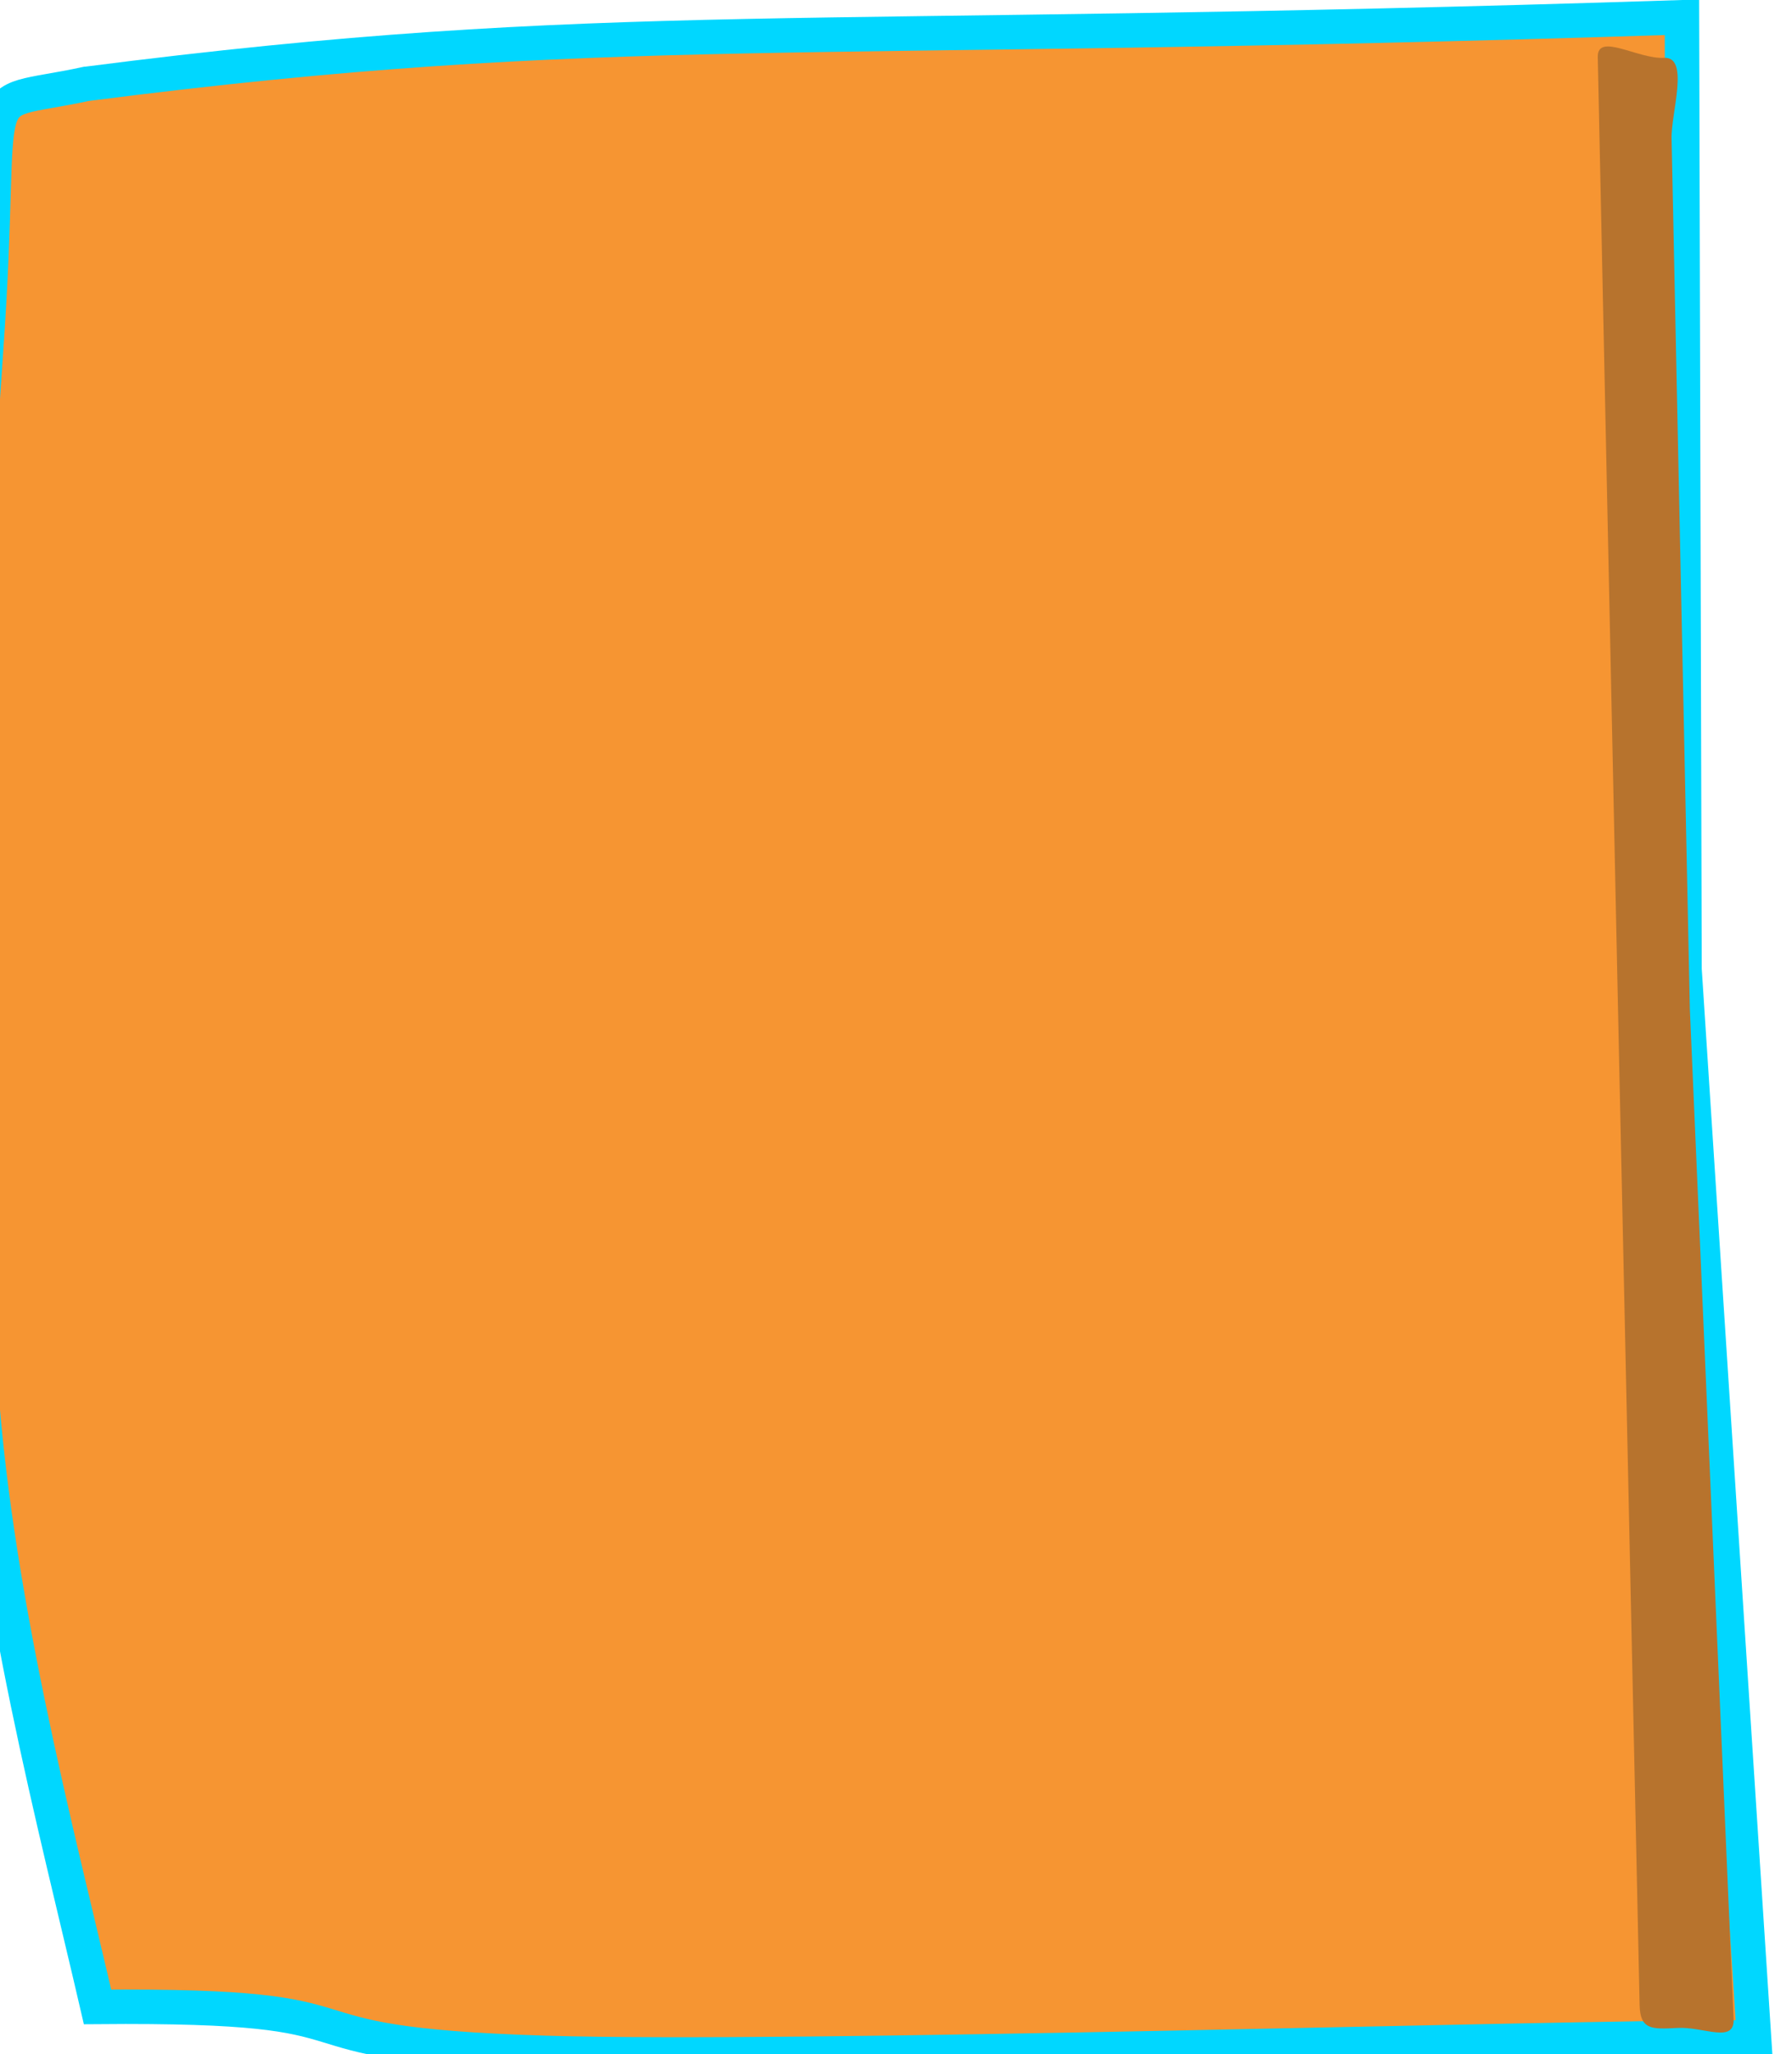 <?xml version="1.0" encoding="UTF-8" standalone="no"?>
<!-- Created with Inkscape (http://www.inkscape.org/) -->

<svg
   xmlns:dc="http://purl.org/dc/elements/1.1/"
   xmlns:cc="http://creativecommons.org/ns#"
   xmlns:rdf="http://www.w3.org/1999/02/22-rdf-syntax-ns#"
   xmlns:svg="http://www.w3.org/2000/svg"
   xmlns="http://www.w3.org/2000/svg"
   xmlns:sodipodi="http://sodipodi.sourceforge.net/DTD/sodipodi-0.dtd"
   xmlns:inkscape="http://www.inkscape.org/namespaces/inkscape"
   id="svg2"
   version="1.1"
   inkscape:version="0.48.2 r9819"
   width="25.224"
   height="28.907"
   sodipodi:docname="blank3.svg">
  <defs
     id="defs6" />
  <sodipodi:namedview
     pagecolor="#ffffff"
     bordercolor="#666666"
     borderopacity="1"
     objecttolerance="10"
     gridtolerance="10"
     guidetolerance="10"
     inkscape:pageopacity="0"
     inkscape:pageshadow="2"
     inkscape:window-width="1680"
     inkscape:window-height="900"
     id="namedview4"
     showgrid="false"
     inkscape:zoom="7.0264084"
     inkscape:cx="-26.779316"
     inkscape:cy="0.36402999"
     inkscape:window-x="1920"
     inkscape:window-y="92"
     inkscape:window-maximized="1"
     inkscape:current-layer="a3783"
     fit-margin-top="0"
     fit-margin-left="0"
     fit-margin-right="0"
     fit-margin-bottom="0" />
  <a
     id="a3783"
     transform="translate(-19.776,-10.594)">
    <path
       style="fill:#f69532;fill-opacity:1;stroke:#00d7ff;stroke-width:0.485;stroke-miterlimit:2.2;stroke-opacity:1"
       d="m 20.989,11.775 c 7.392,-0.95 9.886,-0.529 22.462,-0.938 l 0.036,13.398 0.978,15.03 c -3.264,0.007 -13.422,0.328 -17.017,0.22 -4.199,-0.127 -1.881,-0.685 -6.299,-0.647 -0.576,-2.492 -1.484,-5.878 -1.665,-9.076 -0.336,-5.922 -0.132,-11.025 0.096,-14.248 0.283,-3.993 -0.256,-3.379 1.408,-3.739 z"
       id="rect3003"
       inkscape:connector-curvature="0"
       sodipodi:nodetypes="ccccscssc" />
    <path
       style="fill:#b7732d;fill-opacity:1;stroke:none"
       d="m 43.199,11.408 c 0.366,-0.02 0.094,0.79 0.106,1.141 l 0.257,12.242 0.616,14.218 c 0.015,0.35 -0.423,0.105 -0.79,0.125 -0.366,0.02 -0.525,0.026 -0.533,-0.324 l -0.304,-14.005 -0.285,-13.408 c -0.007,-0.351 0.566,0.031 0.932,0.011 z"
       id="rect3005"
       inkscape:connector-curvature="0"
       sodipodi:nodetypes="cscssscssc" />
  </a>
</svg>

